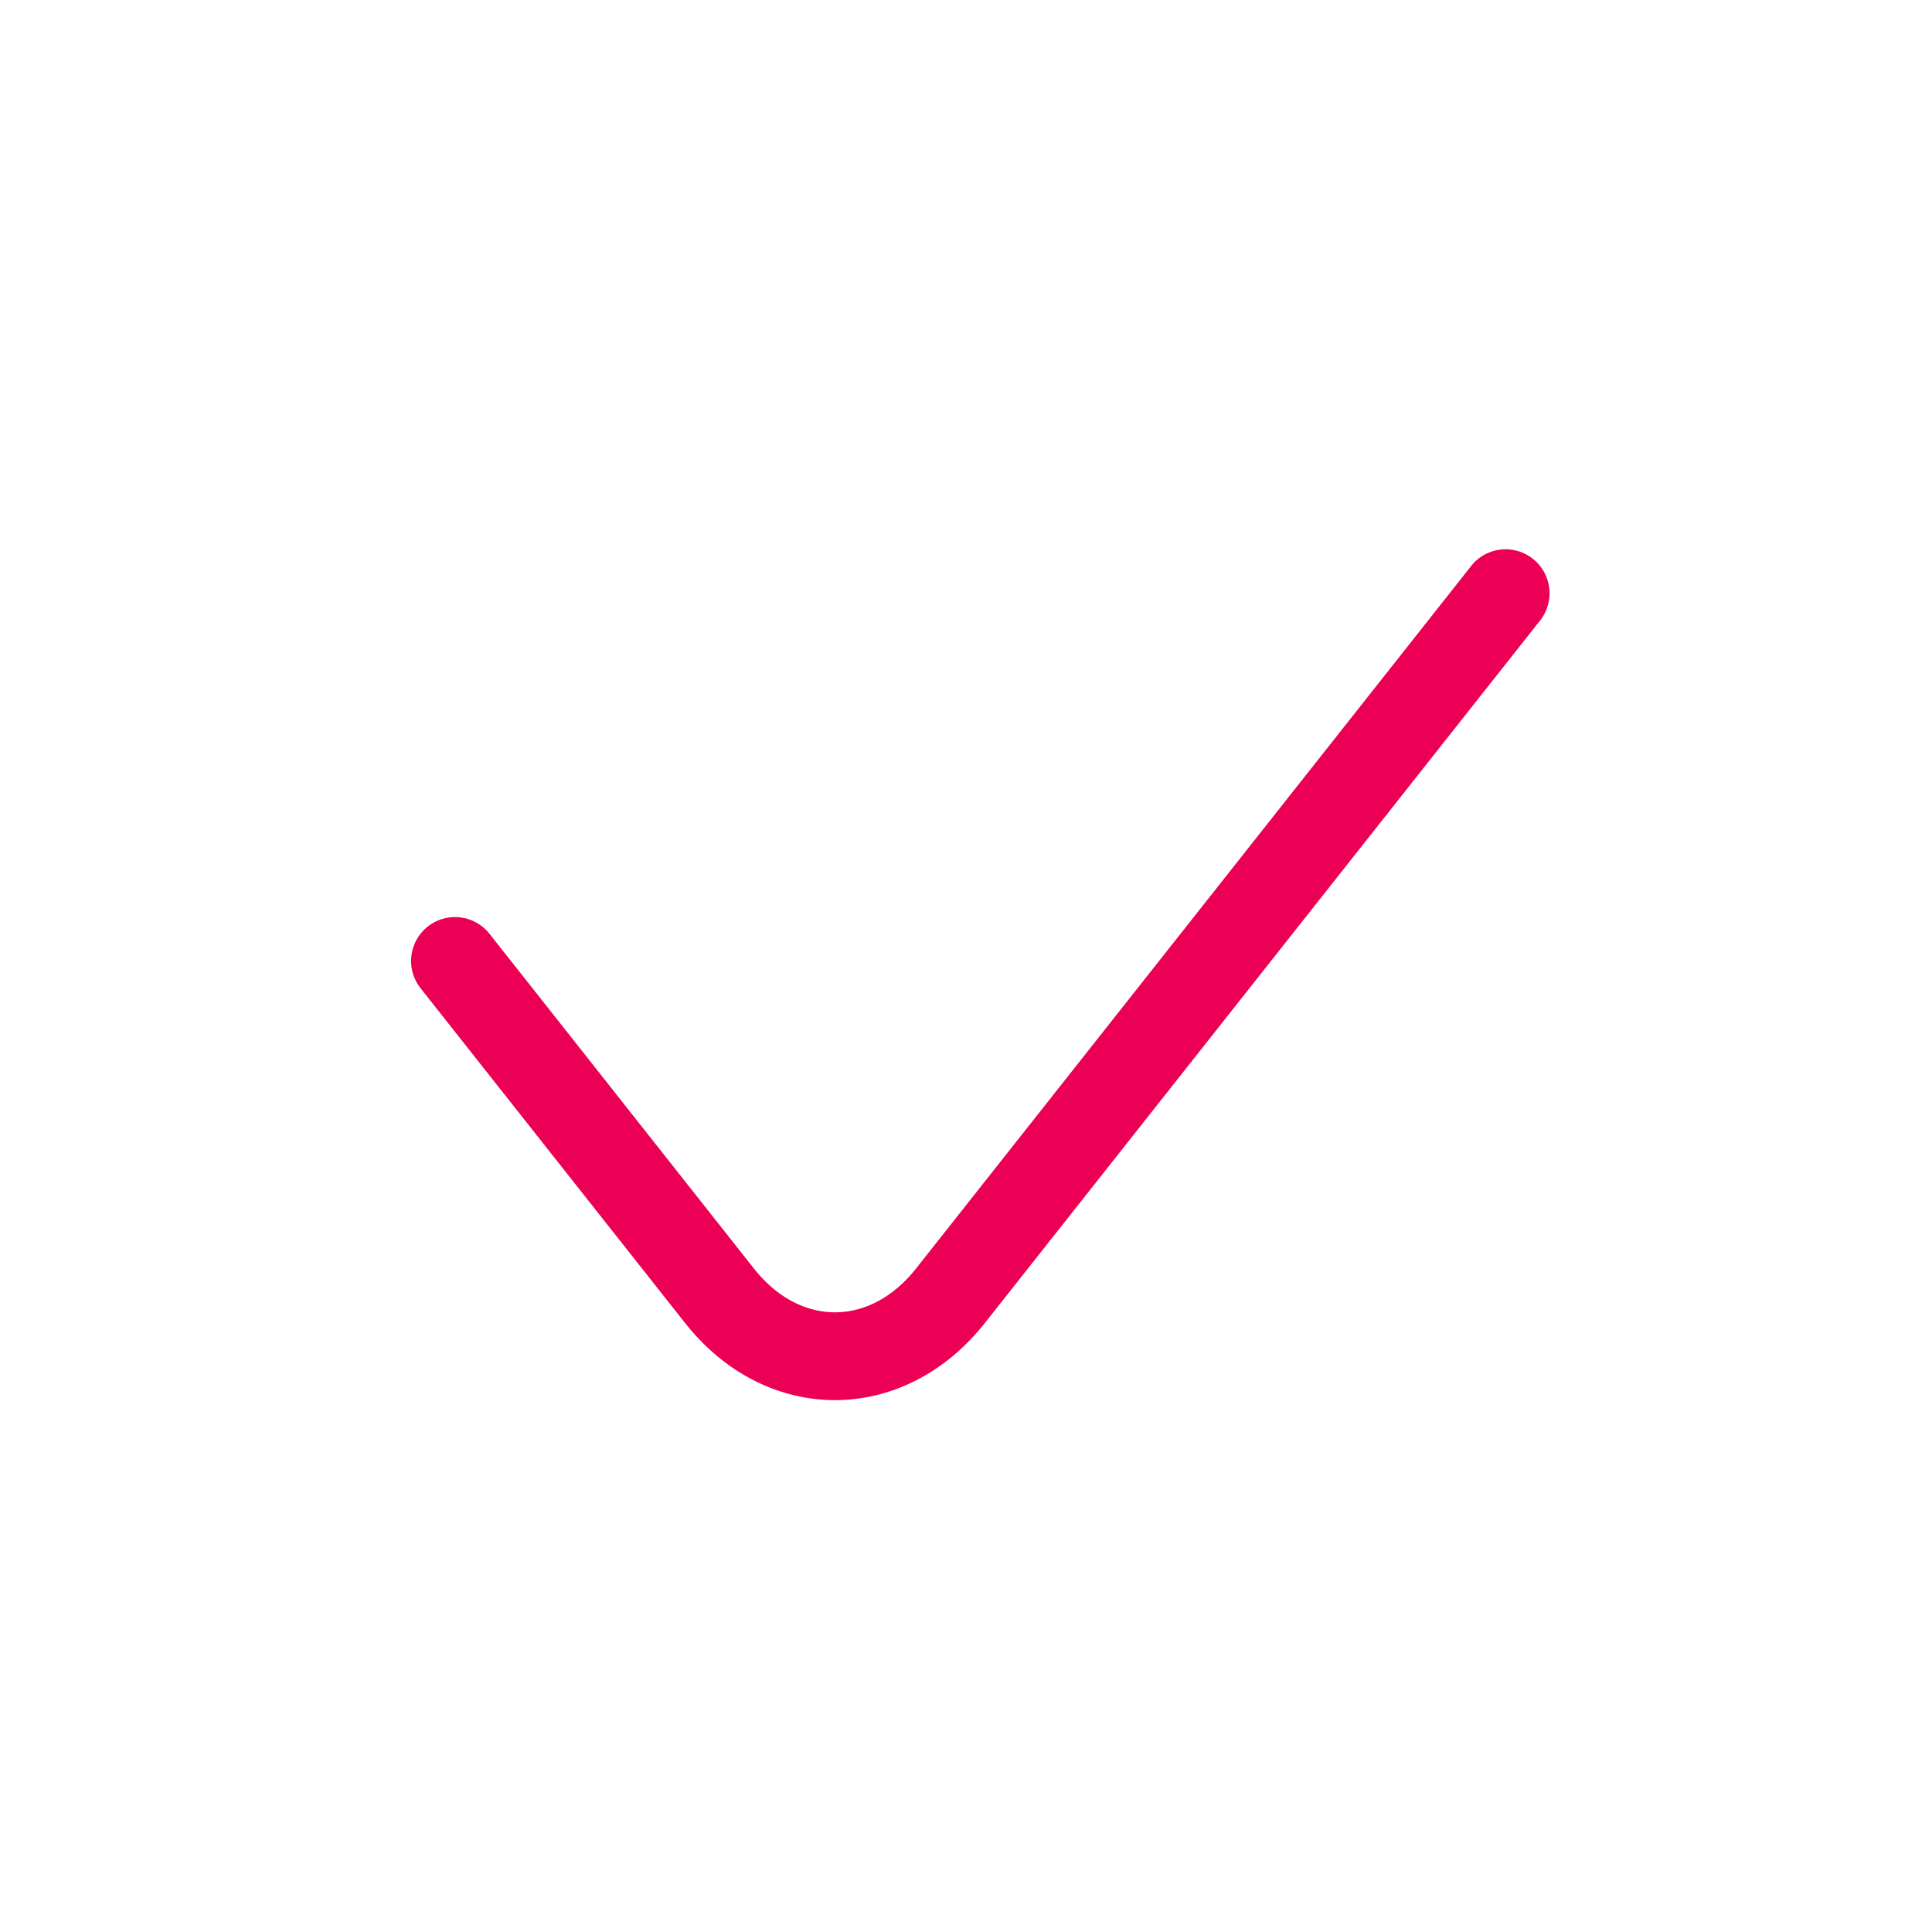 <svg width="28" height="28" viewBox="0 0 28 28" xmlns="http://www.w3.org/2000/svg"><g fill="none" fill-rule="evenodd"><path d="M0 0h28v28H0z"/><path d="M21.32 8.203a.636.636 0 111 .79l-8.045 10.179c-1.18 1.493-3.168 1.493-4.348 0l-3.832-4.85a.636.636 0 01.999-.789l3.831 4.85c.67.848 1.682.848 2.352 0l8.044-10.18z" fill="#EB0055" fill-rule="nonzero"/></g></svg>